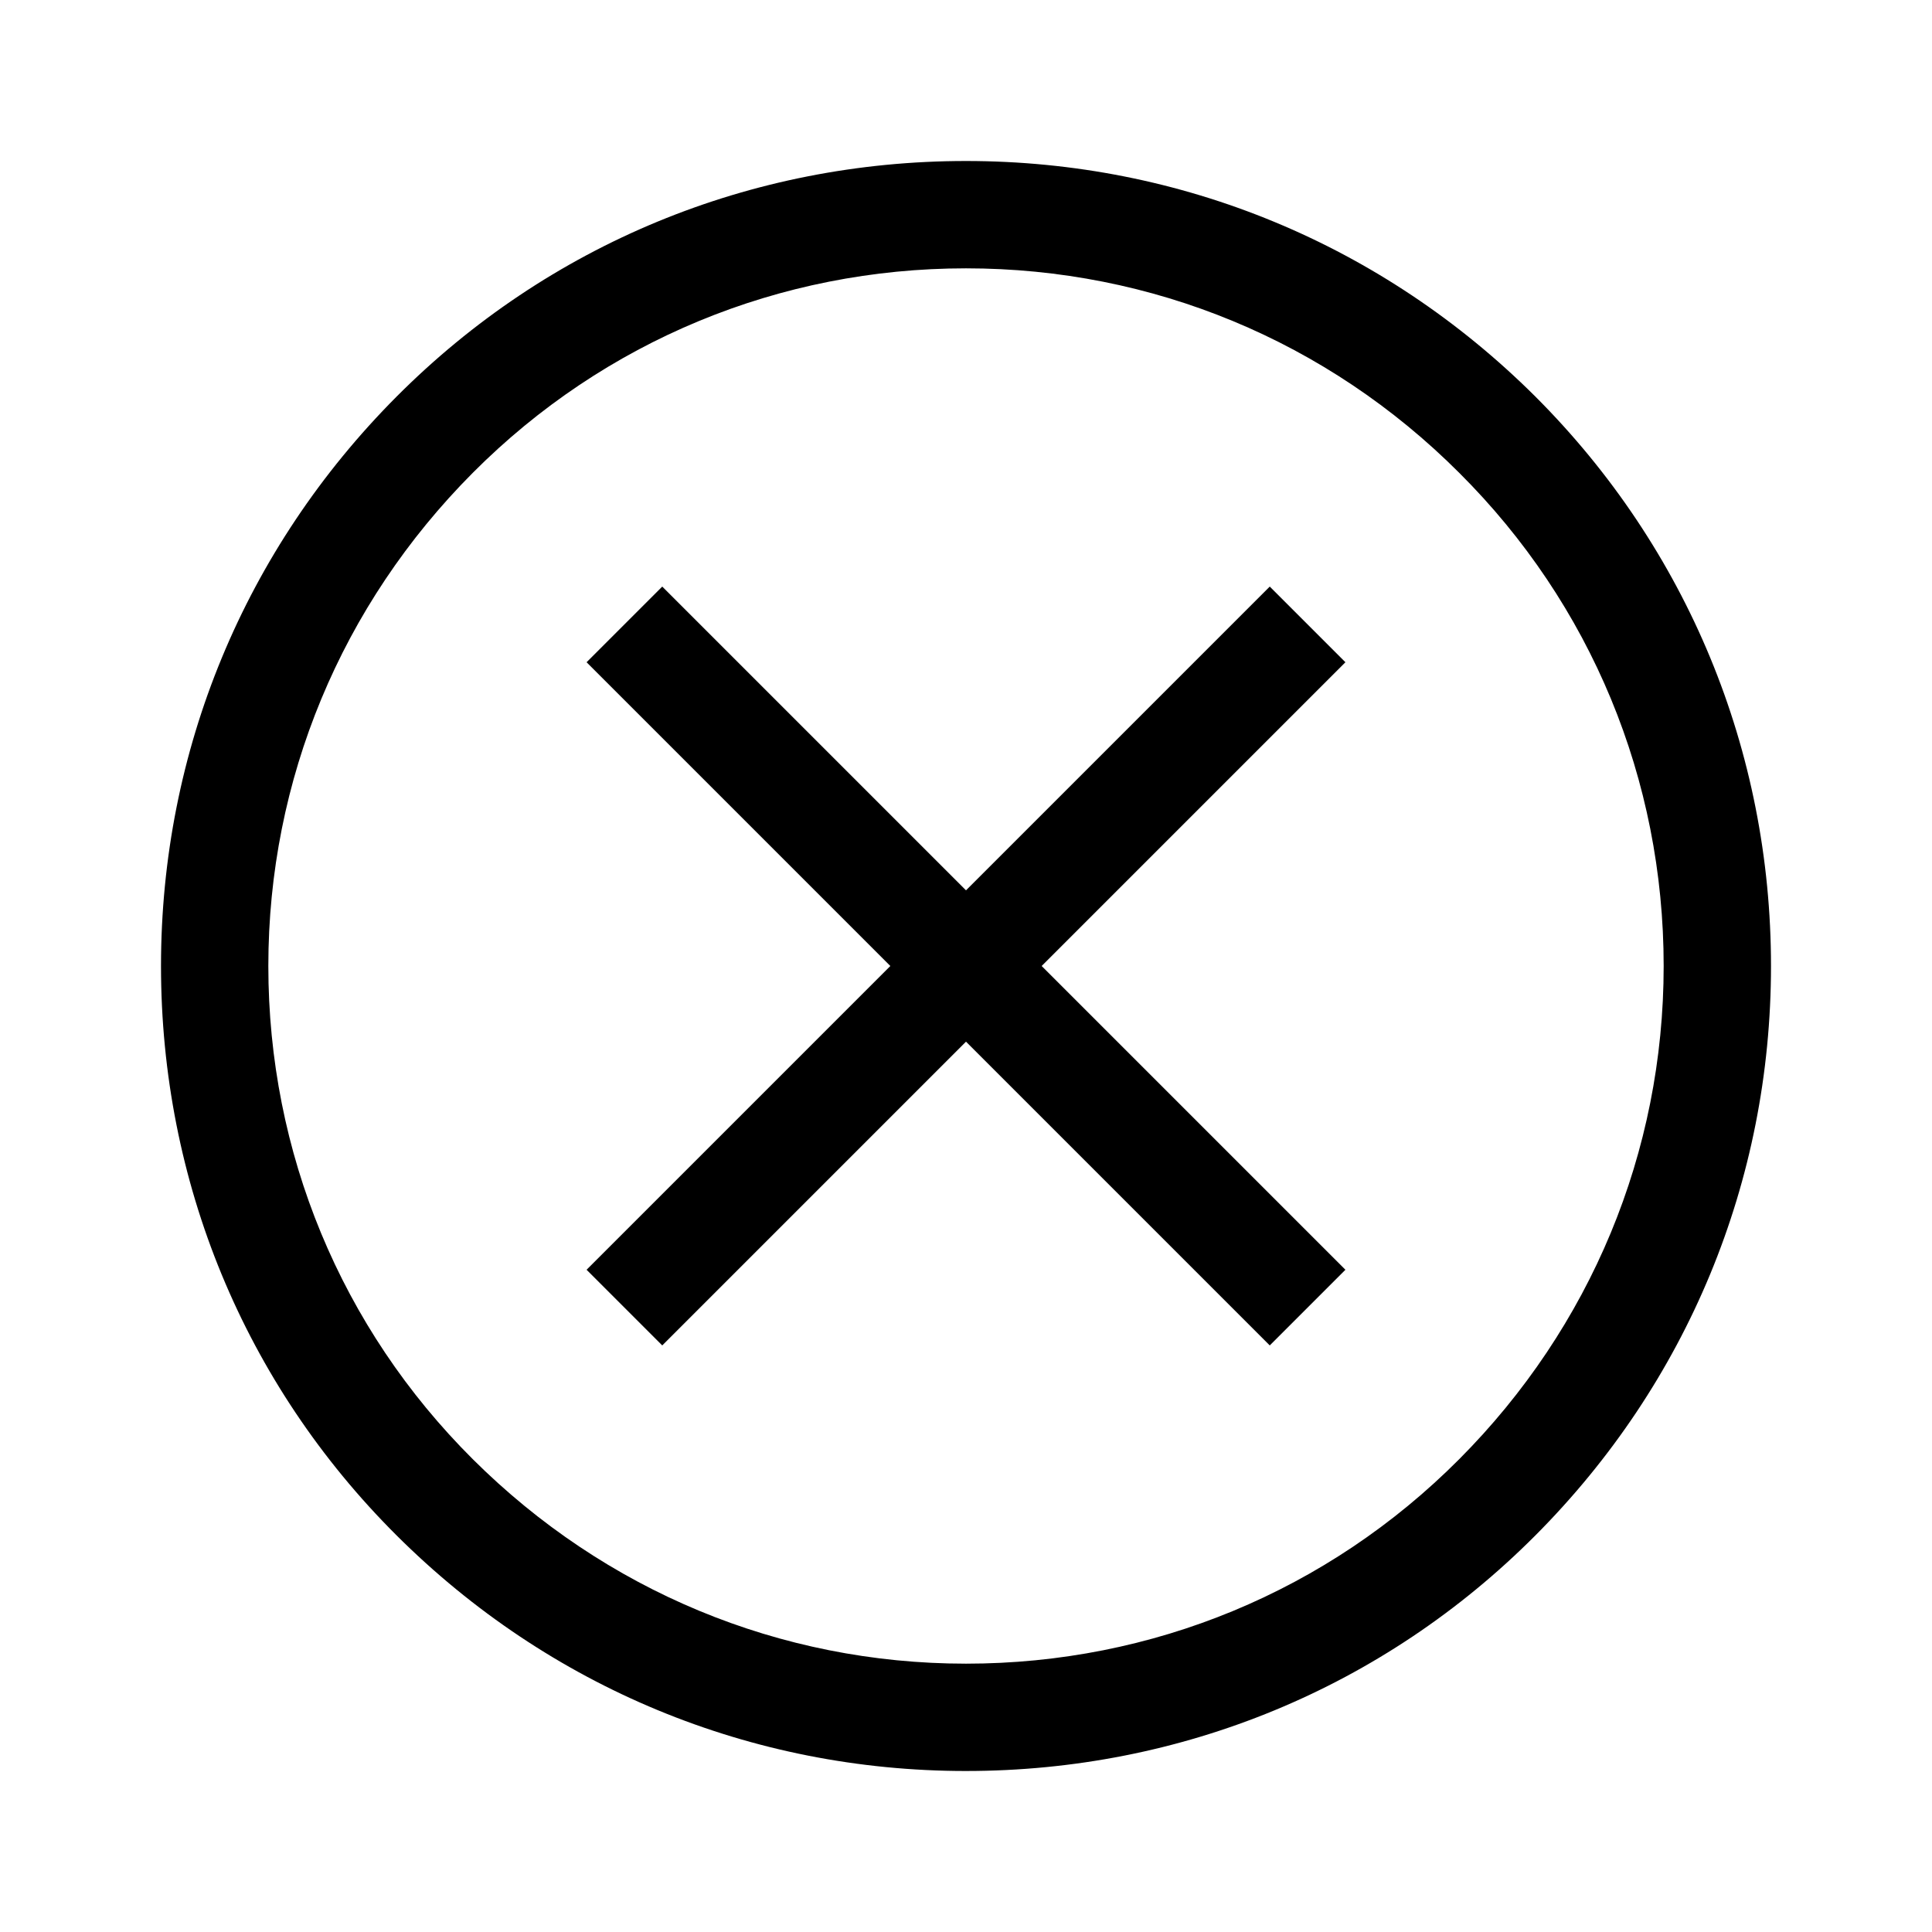 <?xml version="1.0" encoding="UTF-8"?>
<svg id="Layer_1" data-name="Layer 1" xmlns="http://www.w3.org/2000/svg" viewBox="0 0 36 36">
  <path d="M18,33c-4.01,0-7.77-1.56-10.61-4.39s-4.39-6.6-4.39-10.61,1.56-7.77,4.39-10.61S13.99,3,18,3s7.77,1.56,10.61,4.39h0c2.83,2.83,4.39,6.6,4.39,10.61s-1.56,7.77-4.39,10.61-6.6,4.39-10.61,4.39Zm0-28c-3.47,0-6.74,1.35-9.19,3.81s-3.81,5.72-3.81,9.19,1.35,6.74,3.81,9.19,5.72,3.81,9.19,3.81,6.74-1.35,9.19-3.81,3.81-5.72,3.81-9.19-1.35-6.74-3.81-9.19h0c-2.46-2.46-5.72-3.81-9.19-3.81Z"/>
  <polygon points="25.07 12.34 23.66 10.93 18 16.59 12.34 10.93 10.93 12.34 16.59 18 10.93 23.66 12.34 25.07 18 19.41 23.66 25.07 25.07 23.66 19.41 18 25.07 12.34"/>
</svg>